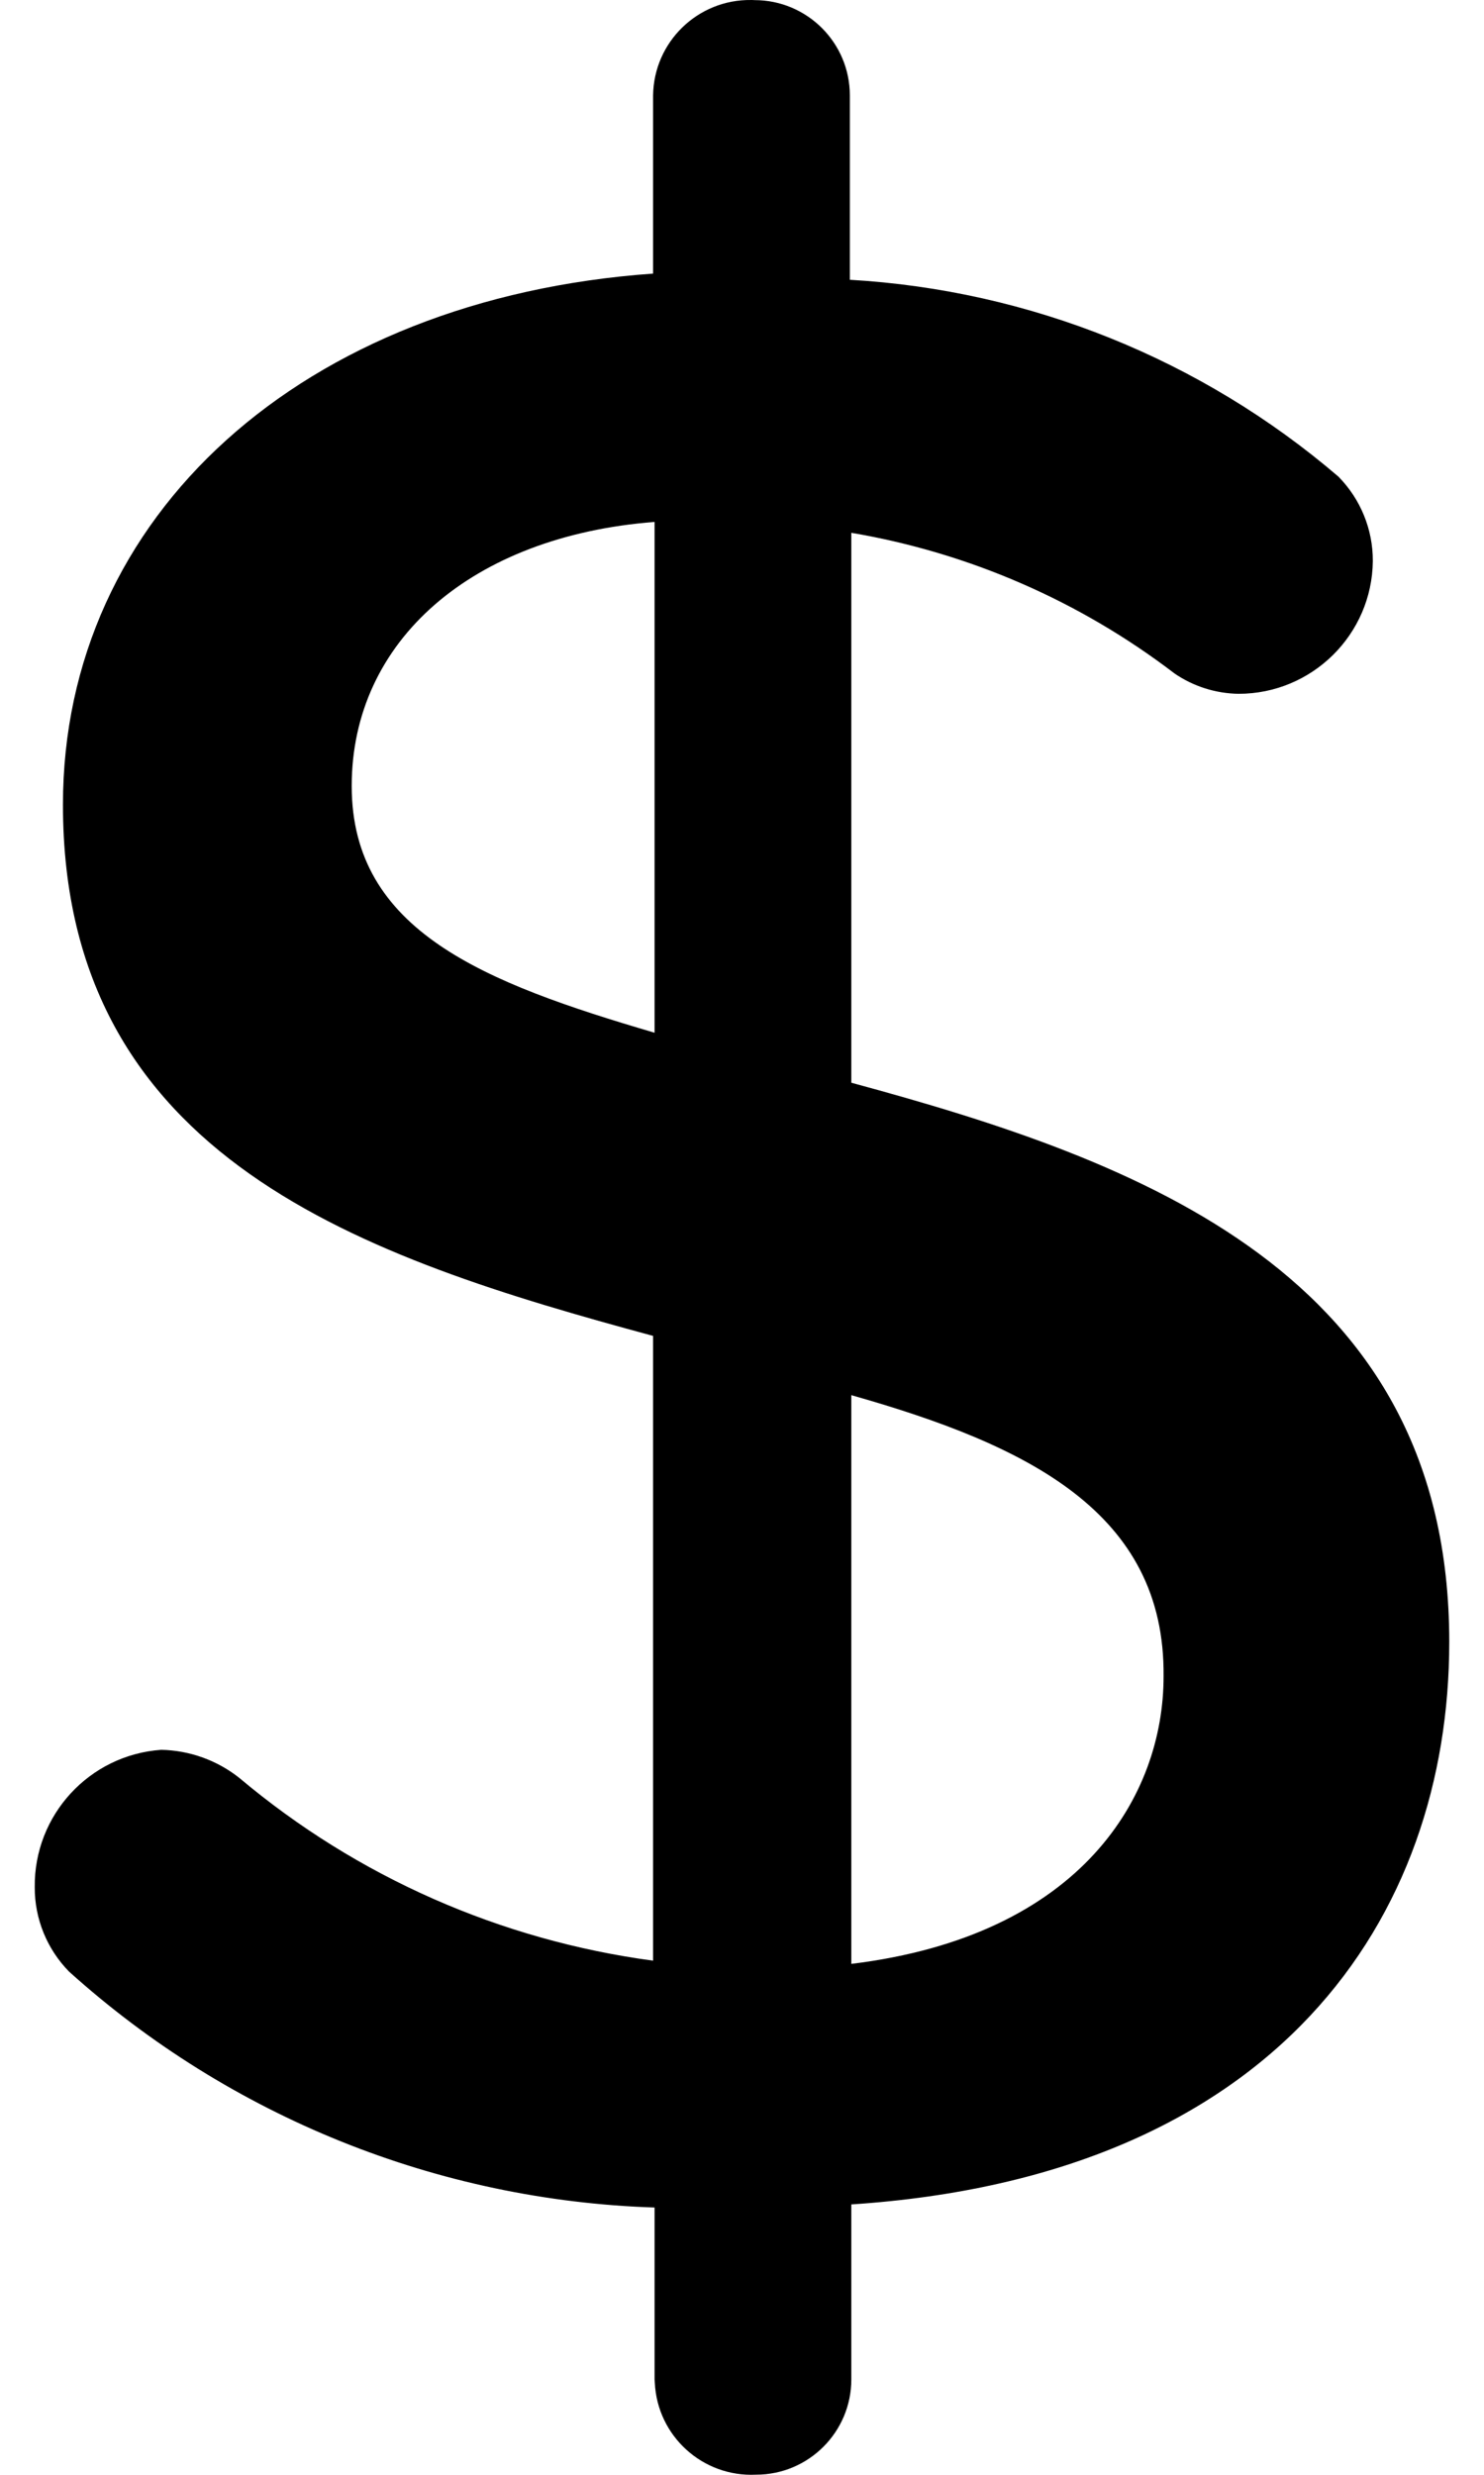 <svg width="12" height="20" viewBox="0 0 12 20" fill="none" xmlns="http://www.w3.org/2000/svg">
<path d="M6.884 8.75V4.306C7.835 4.467 8.731 4.857 9.498 5.443C9.65 5.547 9.83 5.604 10.015 5.607C10.61 5.607 11.095 5.128 11.101 4.534C11.102 4.279 11.002 4.034 10.823 3.852C9.716 2.904 8.327 2.345 6.872 2.261V0.771C6.872 0.346 6.527 0.001 6.101 0.001C6.093 8.5757e-05 6.084 8.5757e-05 6.075 8.5757e-05C5.643 -0.006 5.287 0.338 5.281 0.771V2.211C2.44 2.413 0.509 4.168 0.509 6.503C0.509 9.369 2.945 10.164 5.281 10.796V15.845C4.049 15.68 2.887 15.169 1.935 14.368C1.756 14.226 1.534 14.146 1.304 14.141C0.722 14.182 0.274 14.669 0.281 15.252C0.28 15.507 0.38 15.752 0.559 15.934C1.863 17.108 3.54 17.783 5.293 17.84V19.229C5.293 19.238 5.295 19.247 5.295 19.256C5.315 19.687 5.682 20.02 6.114 19.999C6.539 19.999 6.884 19.654 6.884 19.229V17.815C10.331 17.588 11.719 15.492 11.719 13.27C11.72 10.291 9.22 9.382 6.884 8.75ZM5.293 8.346C3.917 7.942 2.844 7.526 2.844 6.352C2.844 5.178 3.816 4.332 5.293 4.218V8.346ZM6.884 15.871V11.275C8.311 11.679 9.422 12.222 9.409 13.548C9.409 14.507 8.753 15.643 6.884 15.871Z" fill="black"/>
</svg>
